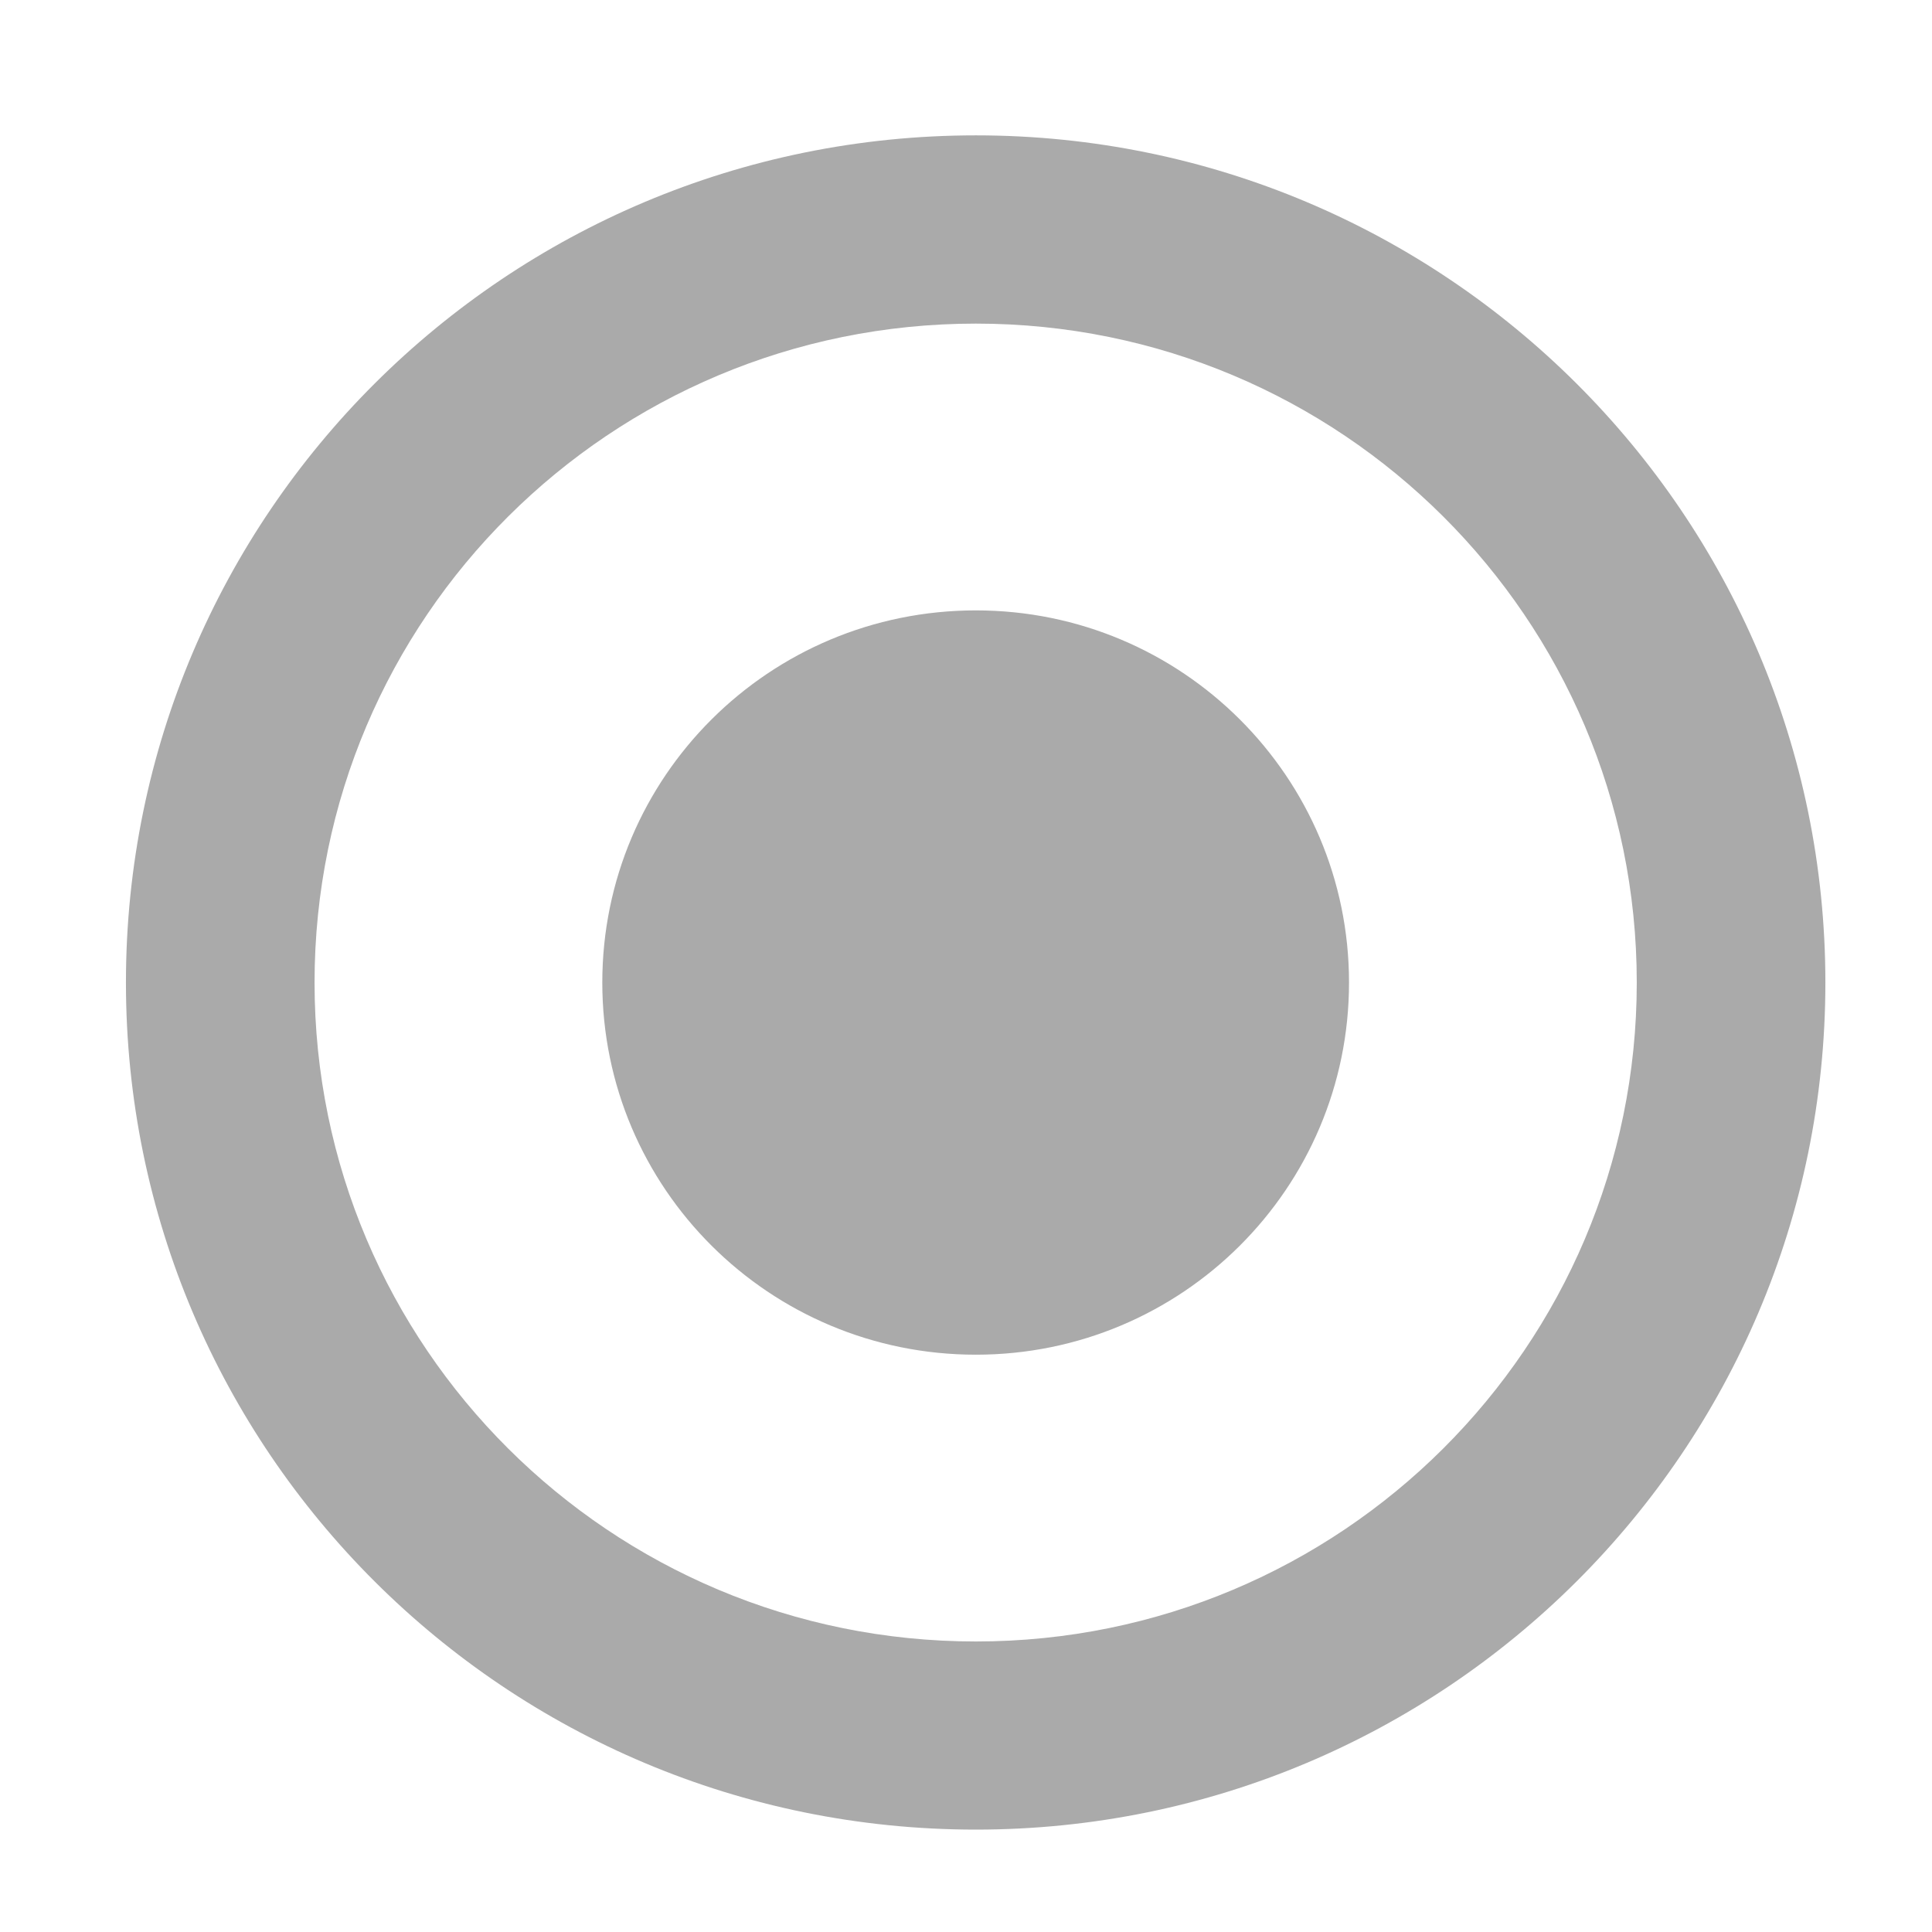 <svg xmlns="http://www.w3.org/2000/svg" xmlns:xlink="http://www.w3.org/1999/xlink" width="16" height="16" viewBox="0 0 16 16" version="1.1">
<g id="surface1">
<path style=" stroke:none;fill-rule:evenodd;fill:#aaaaaa;fill-opacity:1;" d="M 8.082 2.68 C 5.055 2.68 2.605 5.121 2.605 8.137 C 2.605 11.152 5.055 13.594 8.082 13.594 C 11.105 13.594 13.555 11.152 13.555 8.137 C 13.555 5.121 11.105 2.68 8.082 2.68 Z M 8.082 1.121 C 11.965 1.121 15.117 4.262 15.117 8.137 C 15.117 12.012 11.965 15.152 8.082 15.152 C 4.191 15.152 1.043 12.012 1.043 8.137 C 1.043 4.262 4.191 1.121 8.082 1.121 Z M 4.988 8.137 C 4.988 6.434 6.371 5.055 8.082 5.055 C 9.789 5.055 11.172 6.434 11.172 8.137 C 11.172 9.84 9.789 11.219 8.082 11.219 C 6.371 11.219 4.988 9.84 4.988 8.137 Z M 4.988 8.137 "/>
</g>
</svg>
